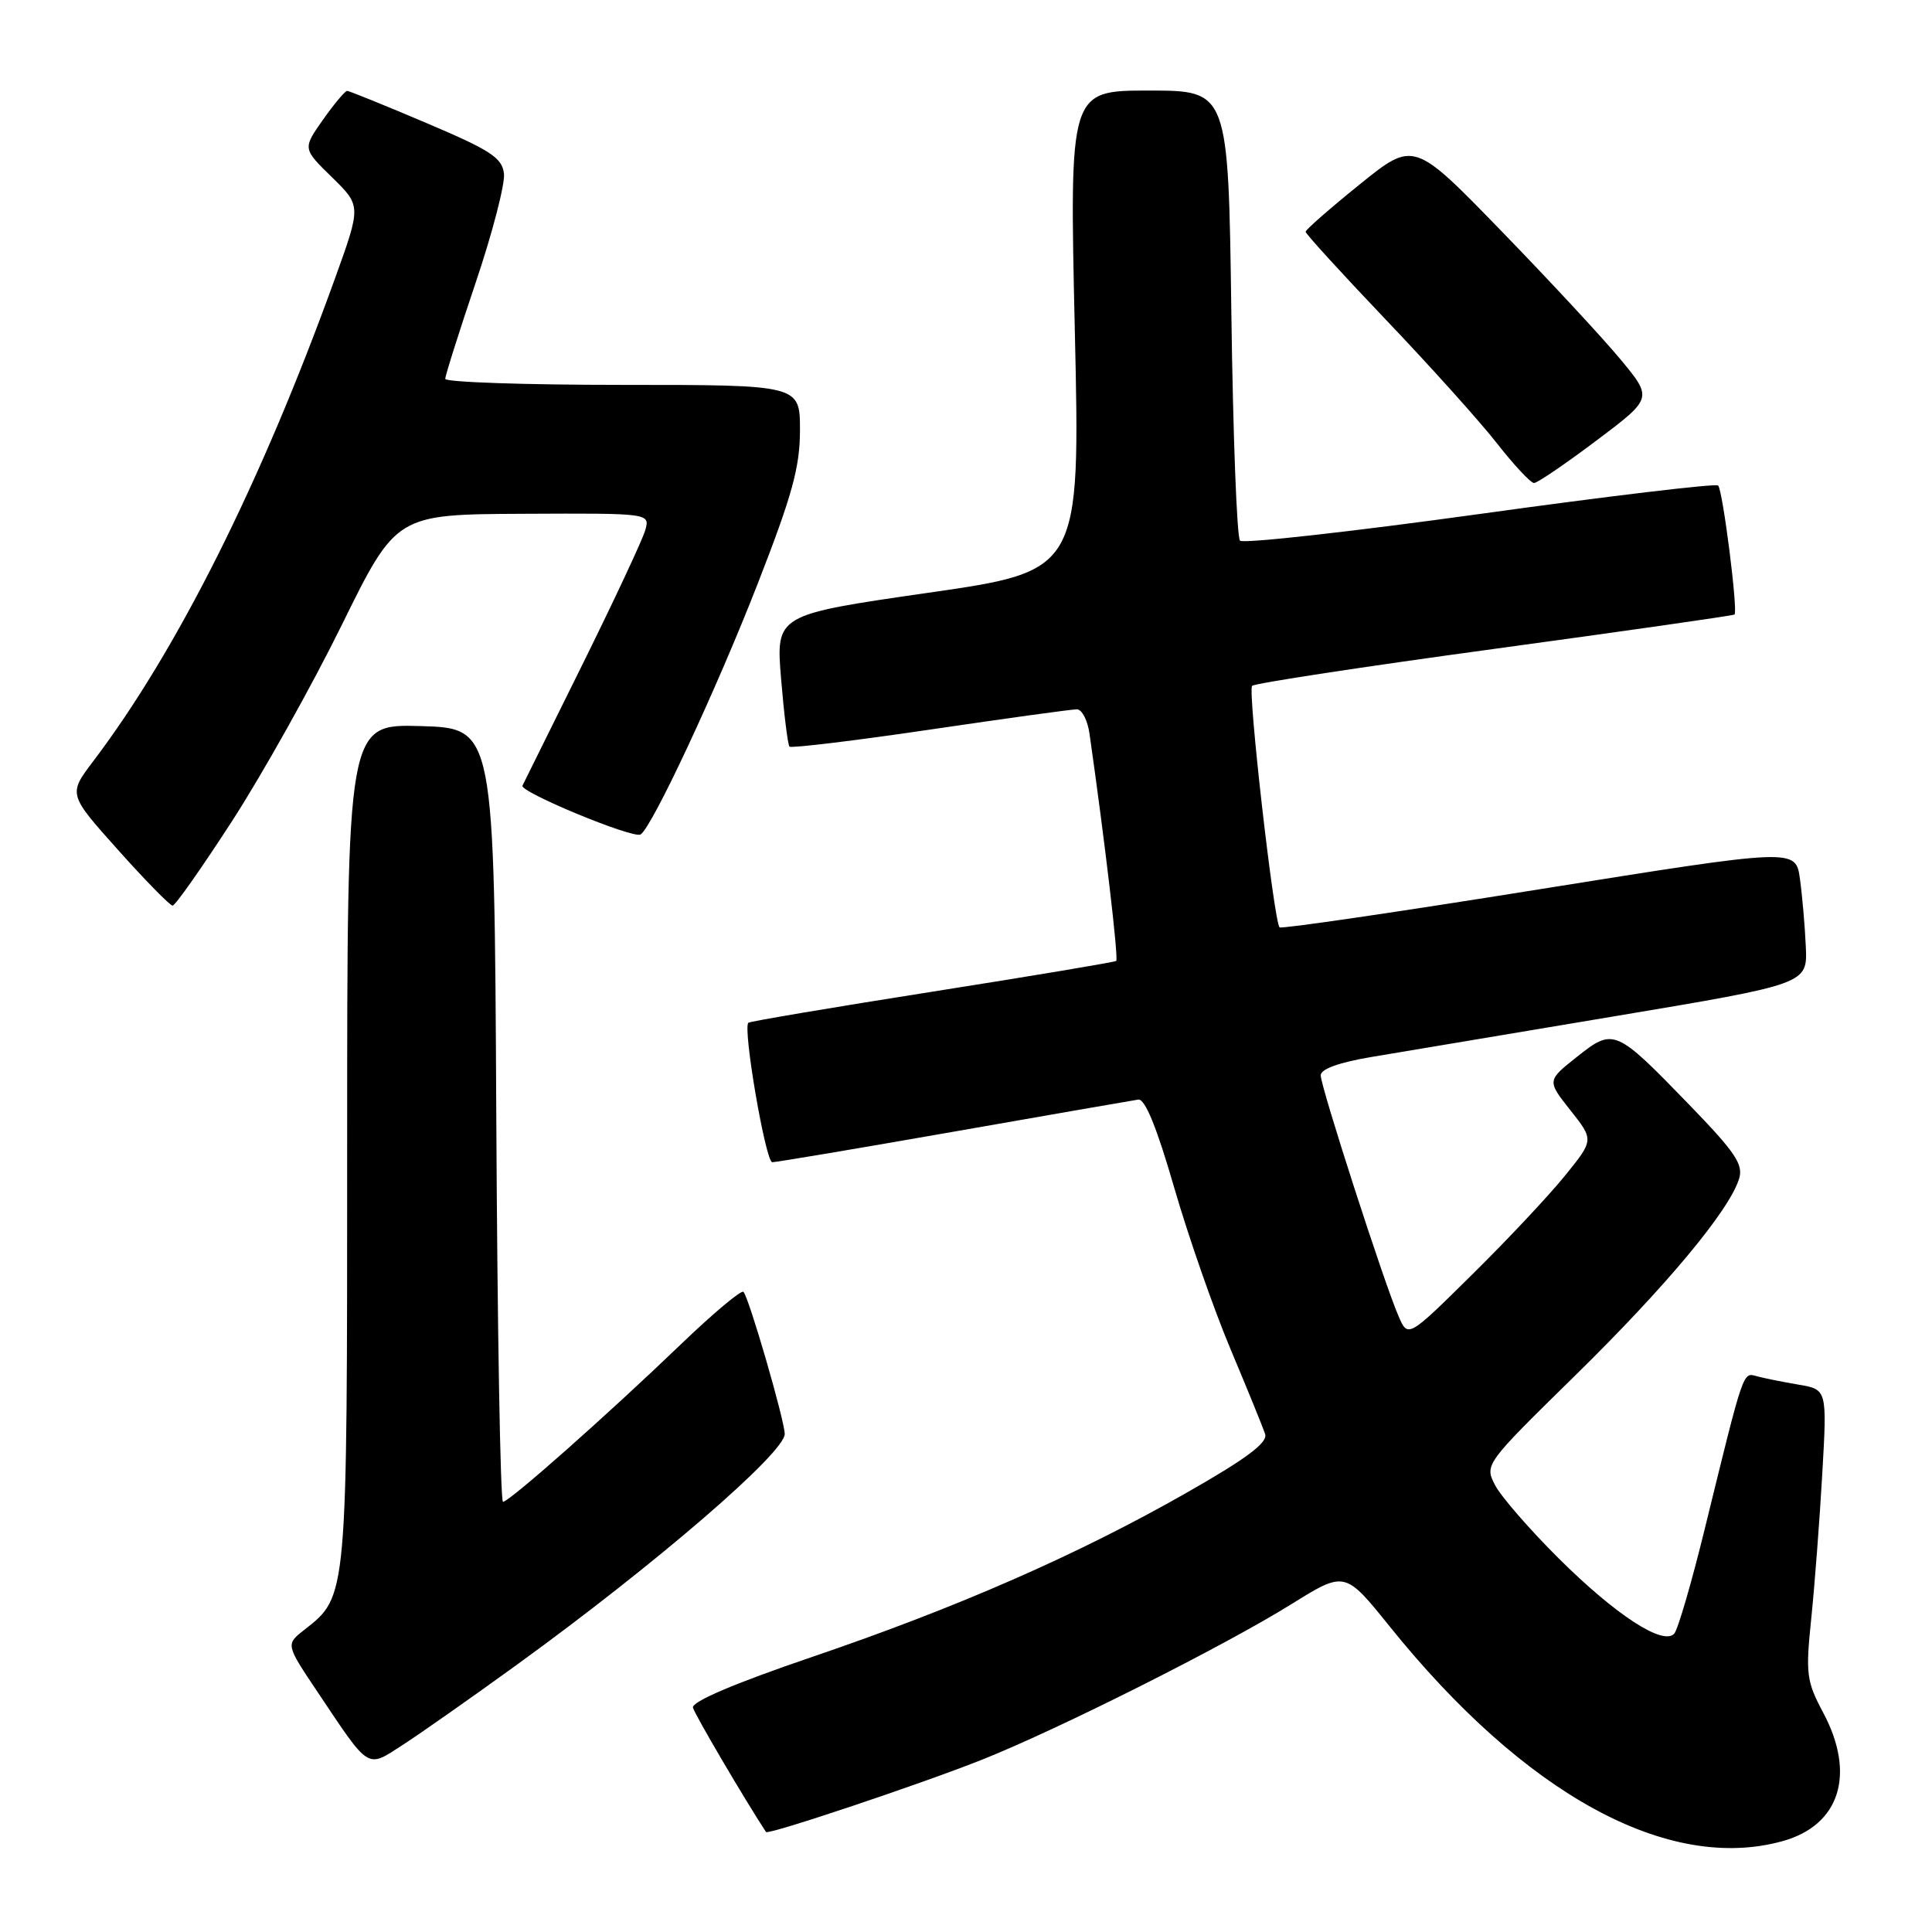 <?xml version="1.0" encoding="UTF-8" standalone="no"?>
<!DOCTYPE svg PUBLIC "-//W3C//DTD SVG 1.1//EN" "http://www.w3.org/Graphics/SVG/1.1/DTD/svg11.dtd" >
<svg xmlns="http://www.w3.org/2000/svg" xmlns:xlink="http://www.w3.org/1999/xlink" version="1.1" viewBox="0 0 256 256">
 <g >
 <path fill="currentColor"
d=" M 236.20 243.96 C 243.79 241.85 245.93 235.10 241.59 226.95 C 239.36 222.77 239.24 221.81 240.00 214.46 C 240.45 210.08 241.11 201.46 241.46 195.30 C 242.10 184.11 242.10 184.11 238.30 183.47 C 236.21 183.11 233.74 182.62 232.80 182.36 C 230.92 181.85 231.12 181.26 225.91 202.50 C 224.16 209.65 222.33 215.94 221.84 216.47 C 220.37 218.09 214.09 214.00 206.54 206.50 C 202.67 202.65 198.87 198.28 198.10 196.78 C 196.70 194.07 196.77 193.98 208.70 182.28 C 220.77 170.44 229.10 160.45 230.43 156.22 C 231.04 154.31 229.96 152.71 223.83 146.38 C 214.04 136.28 213.82 136.18 208.95 140.04 C 204.98 143.19 204.98 143.19 208.09 147.12 C 211.20 151.05 211.20 151.05 207.38 155.77 C 205.28 158.37 199.74 164.28 195.06 168.89 C 186.56 177.29 186.56 177.29 185.31 174.39 C 183.40 170.01 175.00 143.99 175.00 142.49 C 175.00 141.65 177.42 140.78 181.75 140.05 C 185.46 139.42 199.97 136.99 214.00 134.65 C 239.50 130.38 239.50 130.38 239.28 125.44 C 239.16 122.72 238.81 118.68 238.50 116.45 C 237.94 112.40 237.94 112.40 203.95 117.84 C 185.25 120.84 169.77 123.11 169.55 122.88 C 168.80 122.13 165.31 91.50 165.91 90.88 C 166.23 90.54 180.68 88.34 198.00 85.98 C 215.32 83.62 229.65 81.57 229.83 81.43 C 230.32 81.04 228.28 64.95 227.66 64.33 C 227.37 64.04 213.17 65.73 196.10 68.10 C 179.03 70.46 164.72 72.06 164.31 71.64 C 163.89 71.23 163.38 57.64 163.16 41.44 C 162.76 12.00 162.76 12.00 152.23 12.00 C 141.70 12.00 141.70 12.00 142.42 43.82 C 143.14 75.65 143.14 75.65 122.97 78.55 C 102.80 81.46 102.80 81.46 103.50 89.98 C 103.89 94.67 104.39 98.69 104.61 98.93 C 104.84 99.16 113.23 98.15 123.26 96.67 C 133.29 95.19 142.04 93.98 142.70 93.99 C 143.37 94.00 144.12 95.46 144.37 97.25 C 146.40 111.46 148.24 127.08 147.90 127.33 C 147.68 127.49 136.70 129.33 123.50 131.41 C 110.30 133.49 99.35 135.34 99.16 135.52 C 98.40 136.25 101.45 154.00 102.33 154.00 C 102.85 154.00 113.68 152.18 126.39 149.95 C 139.10 147.72 150.10 145.81 150.83 145.70 C 151.72 145.57 153.29 149.41 155.57 157.31 C 157.45 163.80 160.82 173.47 163.07 178.81 C 165.31 184.14 167.37 189.19 167.64 190.04 C 167.99 191.16 165.13 193.30 157.31 197.75 C 142.89 205.98 126.90 212.99 107.50 219.59 C 97.31 223.06 91.62 225.49 91.82 226.27 C 92.05 227.17 98.65 238.41 101.50 242.75 C 101.78 243.17 122.15 236.35 130.22 233.13 C 140.43 229.05 162.27 218.07 171.13 212.55 C 178.21 208.15 178.21 208.15 184.13 215.50 C 202.07 237.80 221.04 248.17 236.20 243.96 Z  M 68.50 220.58 C 86.87 207.26 104.01 192.49 103.98 190.00 C 103.95 188.16 99.23 171.89 98.51 171.18 C 98.23 170.89 94.51 174.01 90.25 178.10 C 80.53 187.44 67.48 199.00 66.65 199.00 C 66.30 199.00 65.90 175.94 65.76 147.75 C 65.50 96.50 65.50 96.50 55.75 96.21 C 46.00 95.93 46.00 95.93 46.00 151.56 C 46.00 212.18 46.07 211.44 40.30 215.98 C 37.86 217.90 37.86 217.90 42.08 224.20 C 49.06 234.63 48.55 234.32 53.35 231.22 C 55.63 229.75 62.45 224.96 68.50 220.58 Z  M 30.78 108.75 C 34.78 102.56 41.31 90.90 45.28 82.83 C 52.50 68.16 52.50 68.16 69.32 68.08 C 86.13 68.00 86.13 68.00 85.50 70.25 C 85.15 71.49 81.42 79.47 77.20 88.00 C 72.98 96.53 69.39 103.77 69.23 104.10 C 68.82 104.93 83.91 111.17 84.88 110.57 C 86.40 109.63 94.96 91.31 100.44 77.24 C 104.98 65.60 106.00 61.88 106.00 56.99 C 106.00 51.00 106.00 51.00 82.50 51.00 C 69.57 51.00 59.00 50.64 59.00 50.20 C 59.00 49.76 60.81 44.03 63.03 37.45 C 65.25 30.88 66.93 24.38 66.78 23.02 C 66.54 20.91 65.03 19.92 56.50 16.30 C 51.00 13.96 46.27 12.05 46.00 12.04 C 45.73 12.04 44.28 13.76 42.80 15.86 C 40.10 19.69 40.10 19.69 43.98 23.48 C 47.86 27.27 47.86 27.27 44.39 36.89 C 34.61 63.97 23.49 86.17 12.35 100.87 C 9.04 105.24 9.04 105.24 15.64 112.62 C 19.27 116.68 22.53 120.00 22.87 120.00 C 23.22 120.00 26.78 114.93 30.78 108.75 Z  M 211.53 58.38 C 218.99 52.77 218.99 52.77 214.74 47.64 C 212.41 44.82 205.29 37.15 198.91 30.58 C 187.33 18.65 187.33 18.65 180.16 24.44 C 176.22 27.62 173.00 30.44 173.00 30.71 C 173.00 30.98 177.78 36.22 183.62 42.35 C 189.47 48.48 196.10 55.86 198.36 58.75 C 200.62 61.64 202.83 64.00 203.27 64.00 C 203.71 64.00 207.42 61.47 211.53 58.38 Z "/>
</g>
</svg>